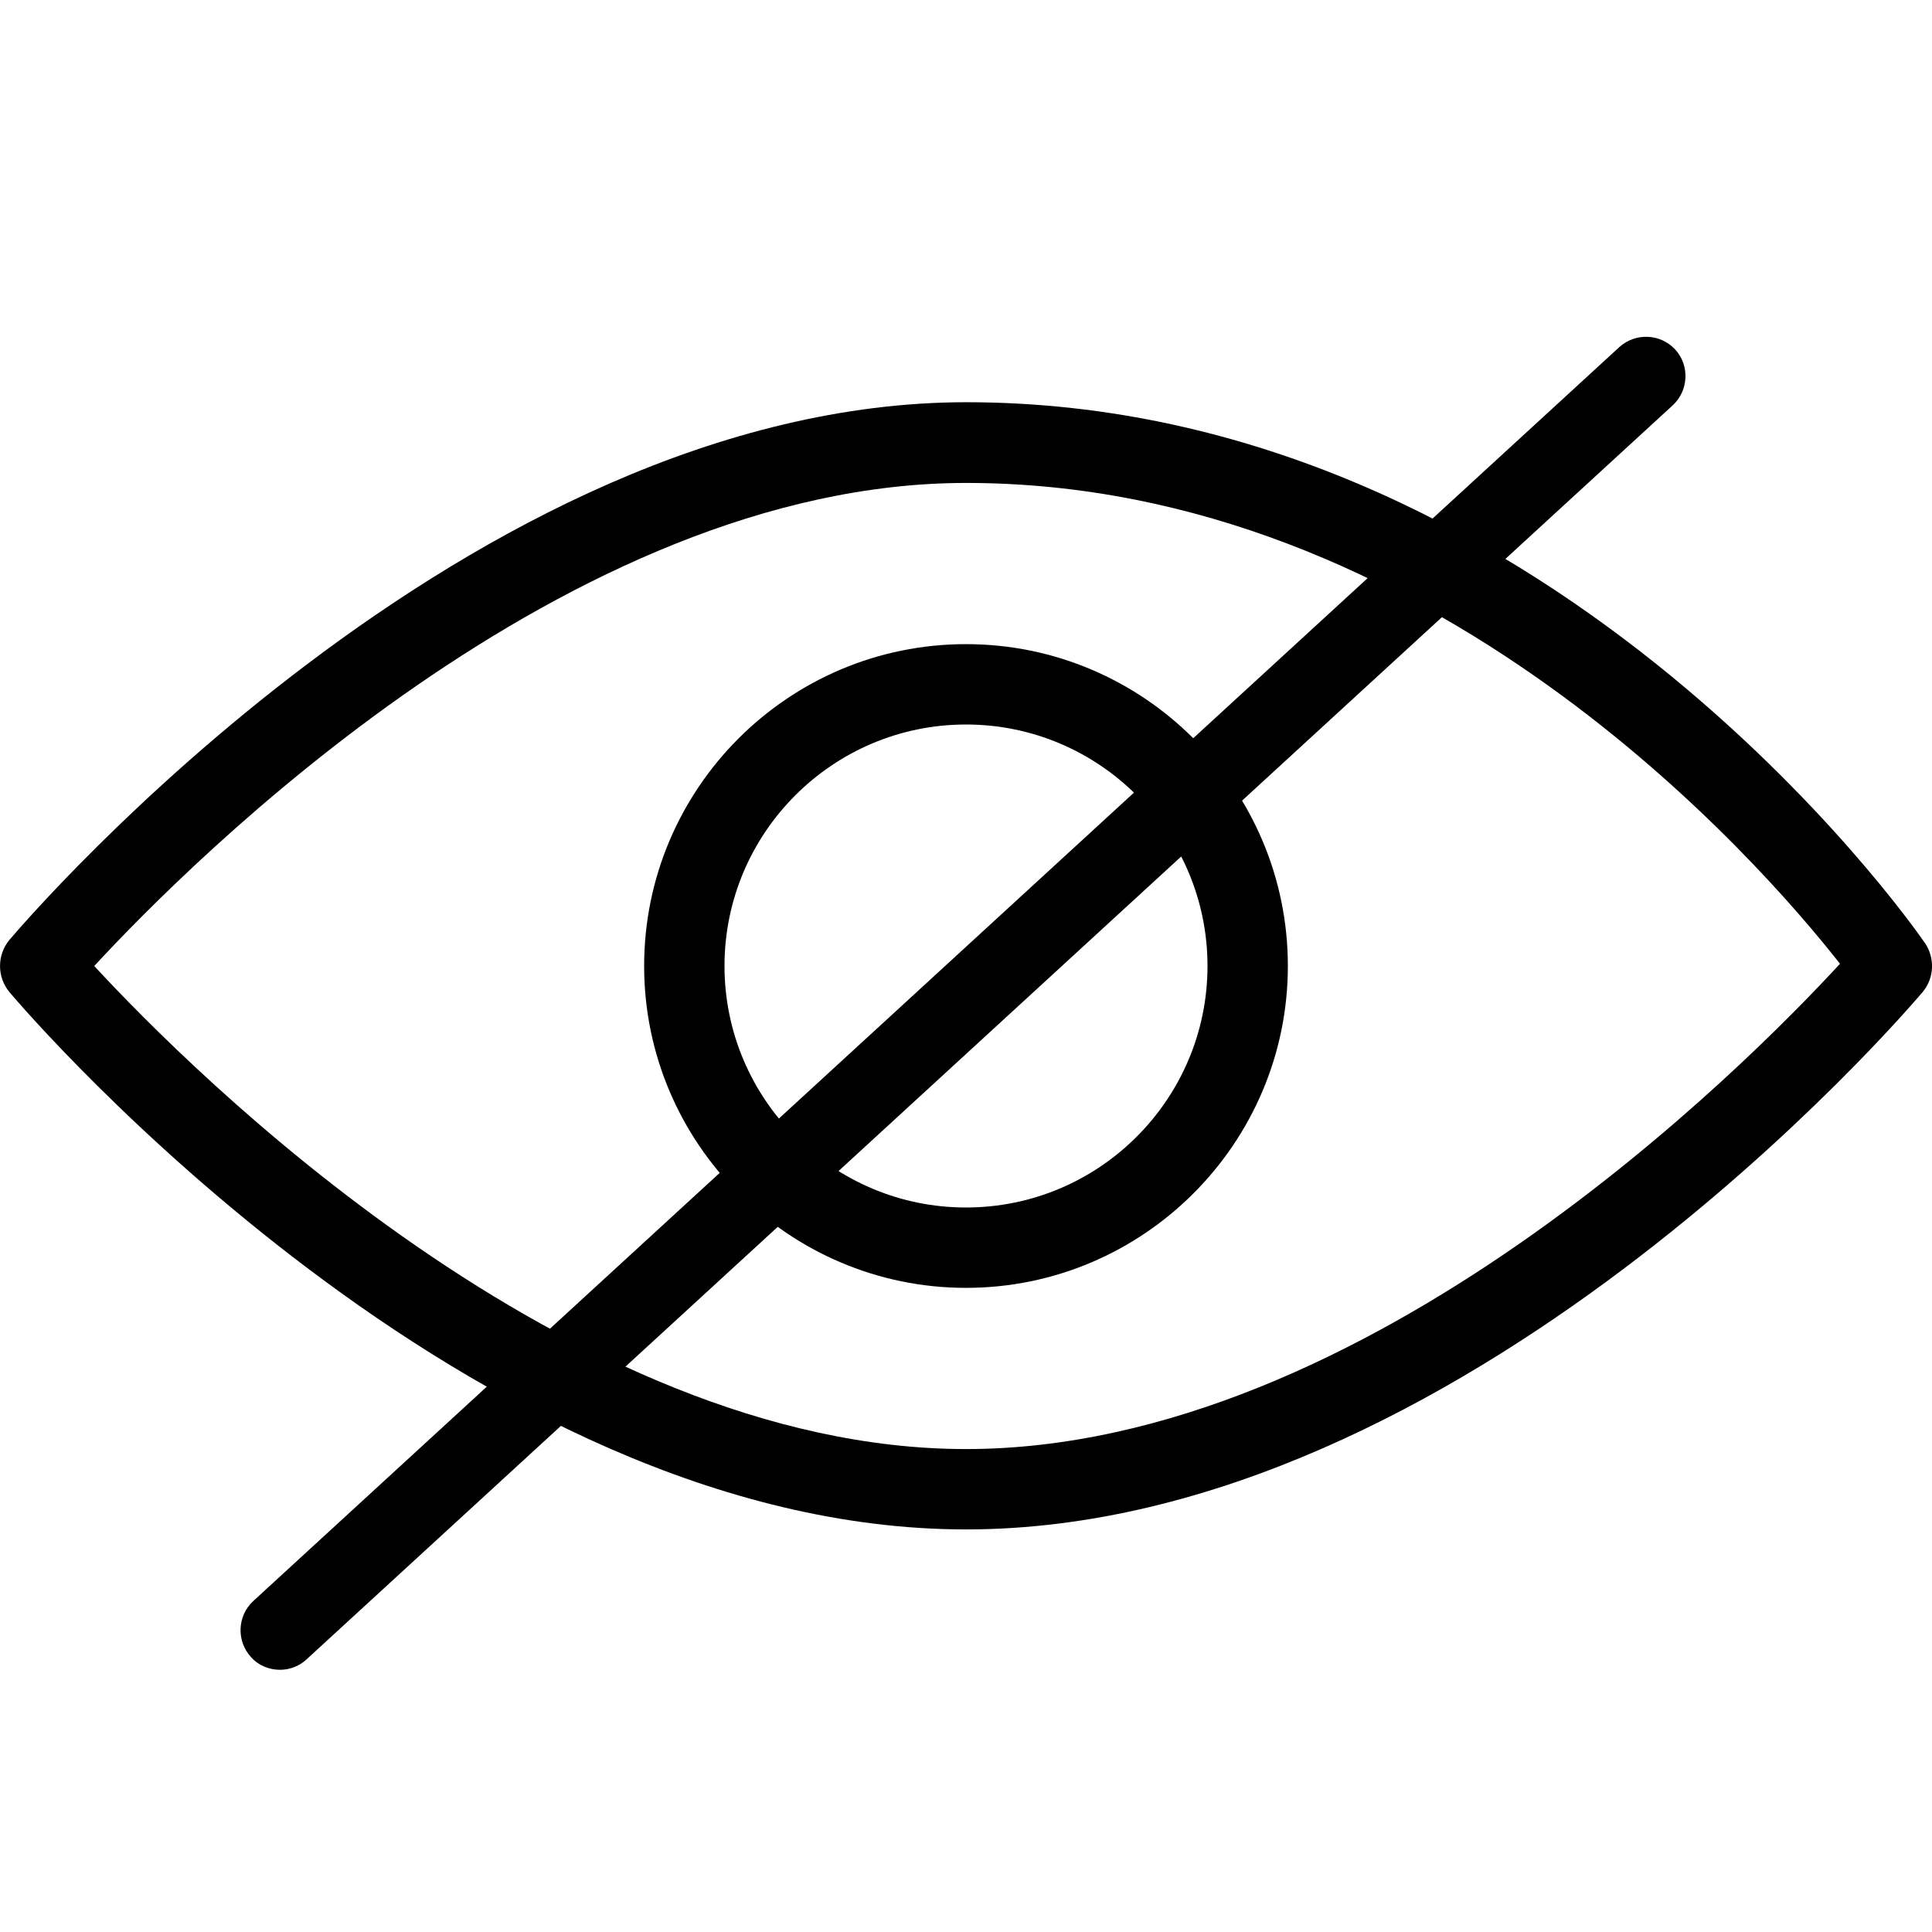 <!-- Generated by IcoMoon.io -->
<svg version="1.1" xmlns="http://www.w3.org/2000/svg" width="32" height="32" viewBox="0 0 32 32">
<title>invisible</title>
<path d="M31.882 15.619c-0.25-0.369-6.306-8.957-15.882-8.957-8.214 0.006-15.538 8.545-15.845 8.907-0.206 0.25-0.206 0.612 0 0.862 0.306 0.363 7.625 8.901 15.845 8.901s15.539-8.539 15.845-8.901c0.194-0.231 0.206-0.563 0.038-0.813zM16 24.001c-6.588 0-12.851-6.281-14.439-8.001 1.587-1.719 7.845-8.001 14.439-8.001 7.706 0 13.145 6.269 14.476 7.964-1.538 1.669-7.831 8.038-14.476 8.038z"></path>
<path d="M16 10.669c-2.944 0-5.331 2.394-5.331 5.331s2.394 5.331 5.331 5.331 5.331-2.394 5.331-5.331-2.387-5.331-5.331-5.331zM16 20c-2.206 0-4-1.794-4-4s1.794-4 4-4 4 1.794 4 4-1.794 4-4 4z"></path>
<path d="M4.637 27.657c-0.175 0-0.356-0.069-0.481-0.212-0.244-0.269-0.225-0.681 0.037-0.925l22.627-20.77c0.269-0.244 0.681-0.225 0.925 0.037s0.225 0.681-0.038 0.925l-22.627 20.77c-0.125 0.119-0.287 0.175-0.444 0.175z"></path>
</svg>
